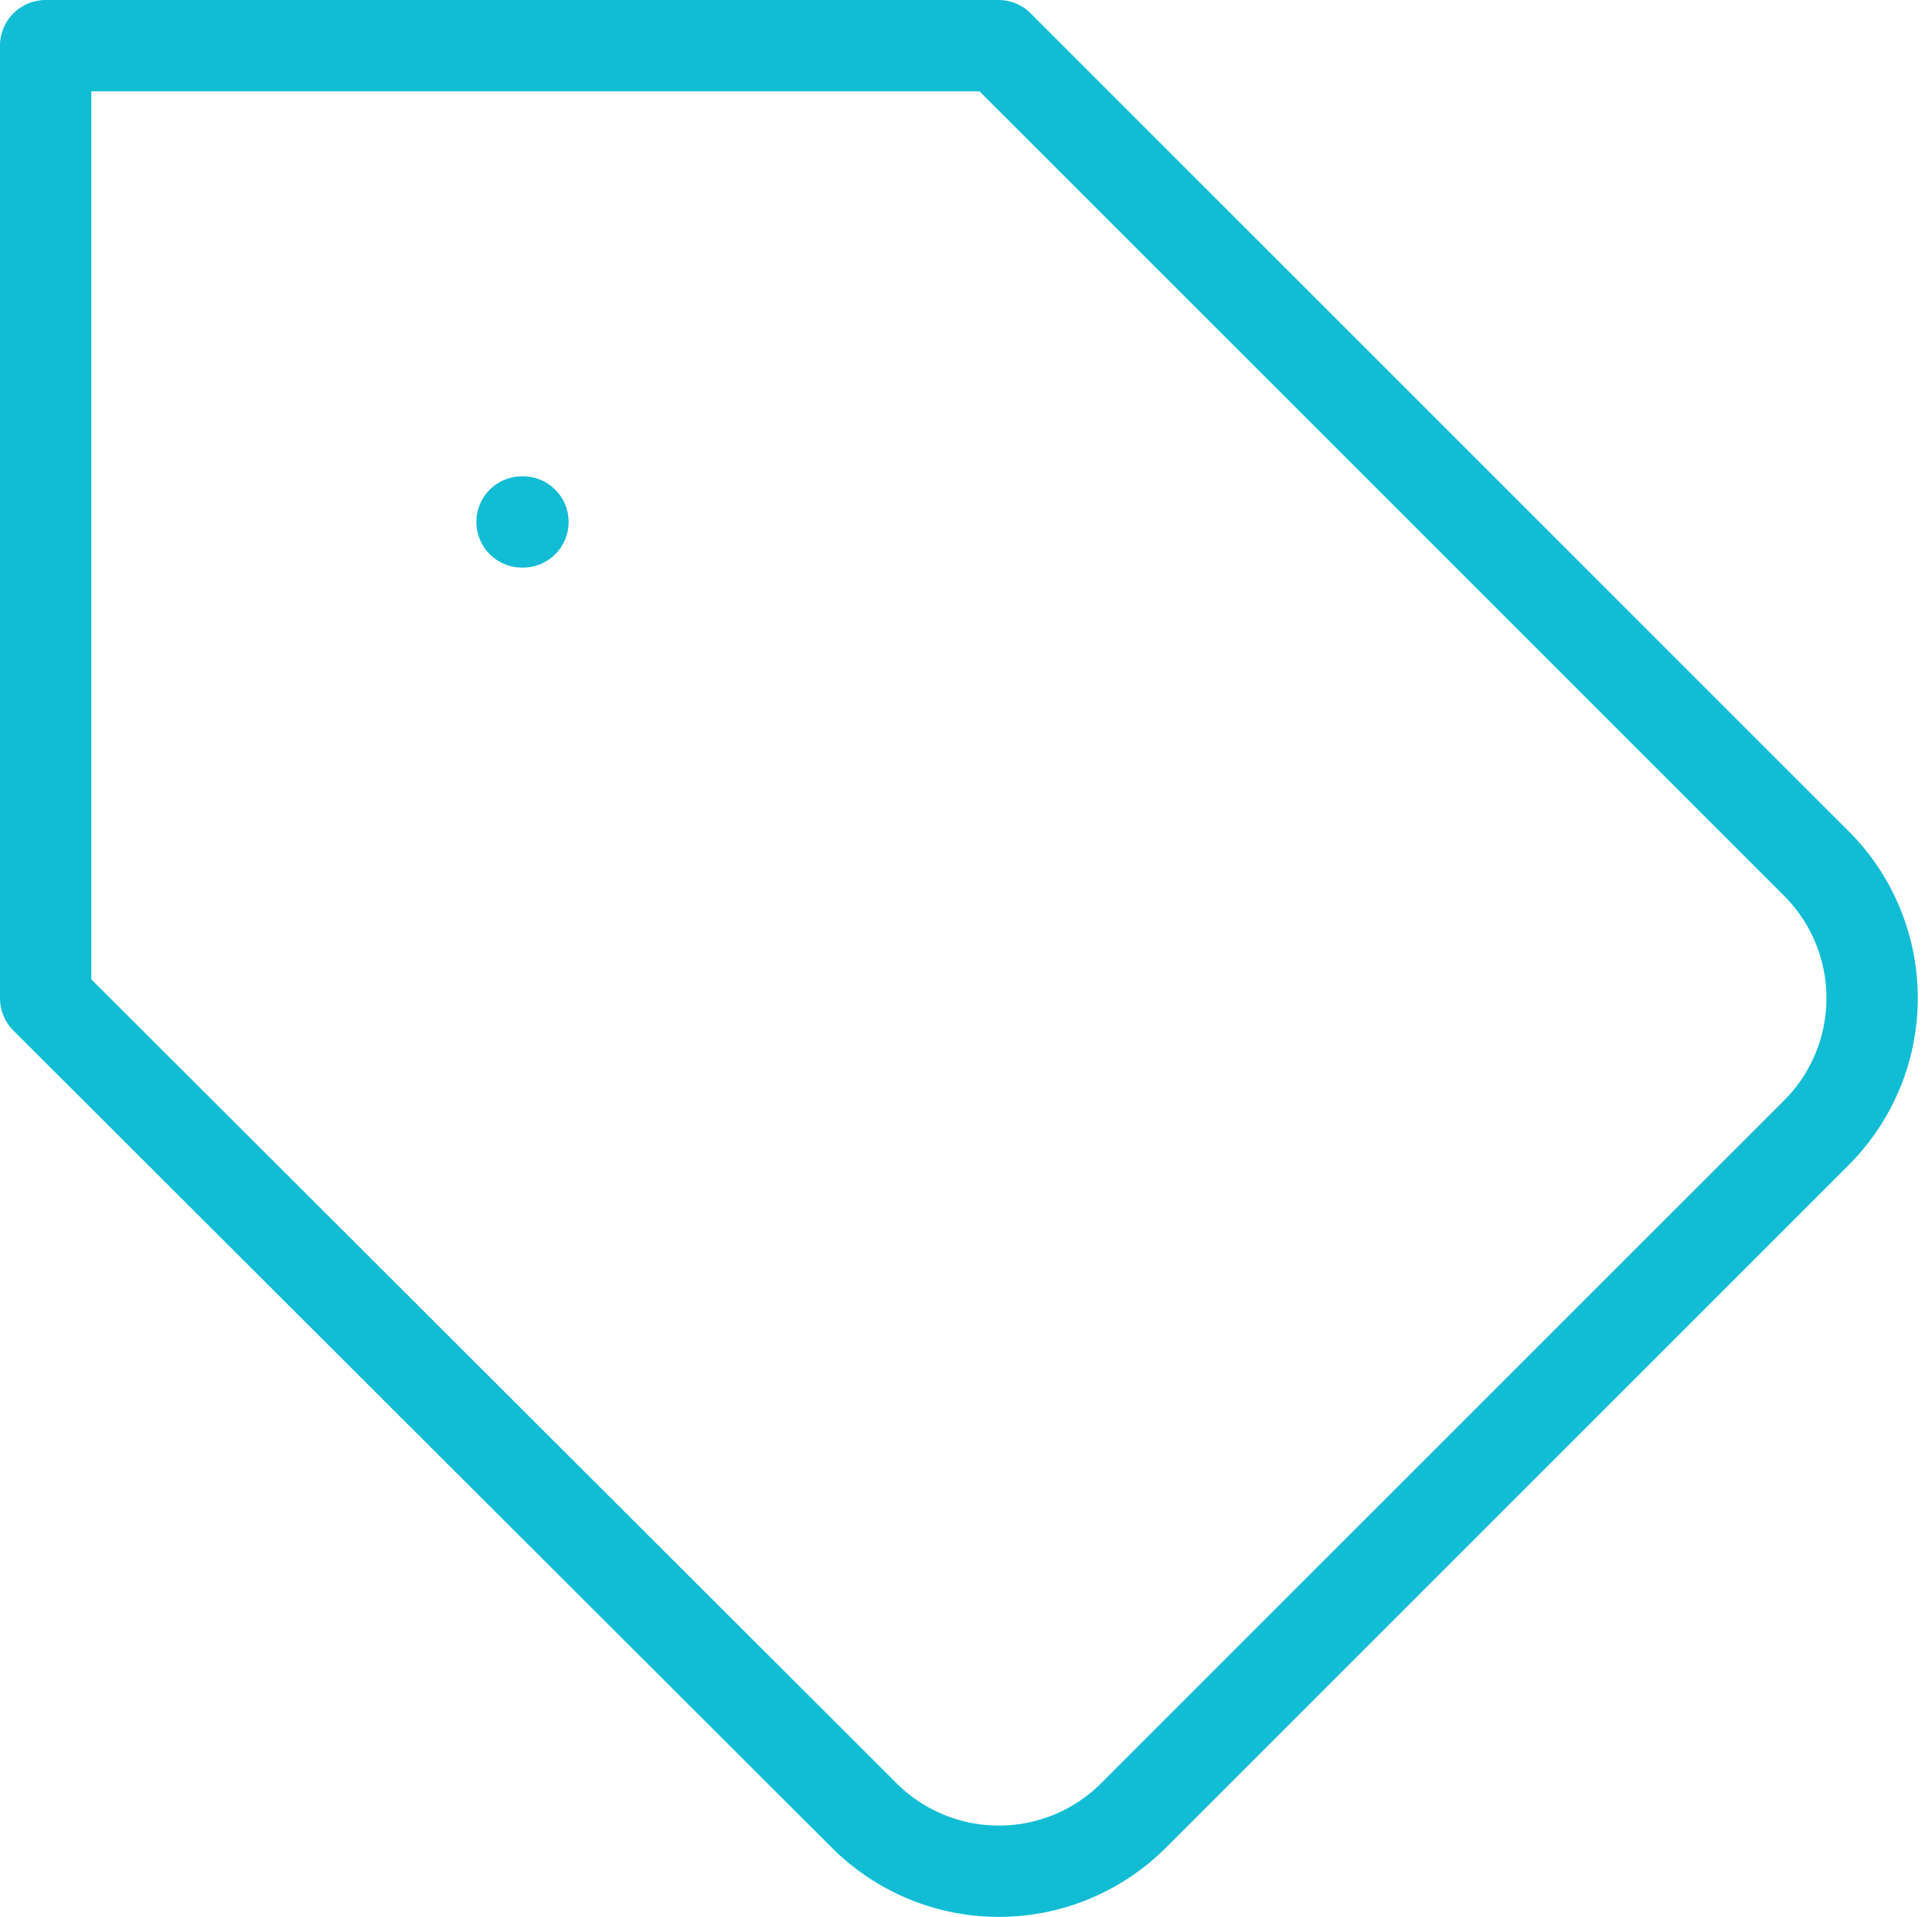 <svg xmlns="http://www.w3.org/2000/svg" width="21.154" height="20.994" viewBox="0 0 21.154 20.994"><g transform="translate(0.5 0.5)"><path d="M21.393,13.9l-7.48,7.48a2.086,2.086,0,0,1-2.952,0L2,12.432V2H12.432l8.961,8.961A2.086,2.086,0,0,1,21.393,13.9Z" transform="translate(-2 -2)" fill="none" stroke="#10bdd4" stroke-linecap="round" stroke-linejoin="round" stroke-width="1"/><line x2="0.01" transform="translate(5.216 5.216)" fill="none" stroke="#10bdd4" stroke-linecap="round" stroke-linejoin="round" stroke-width="1"/></g></svg>